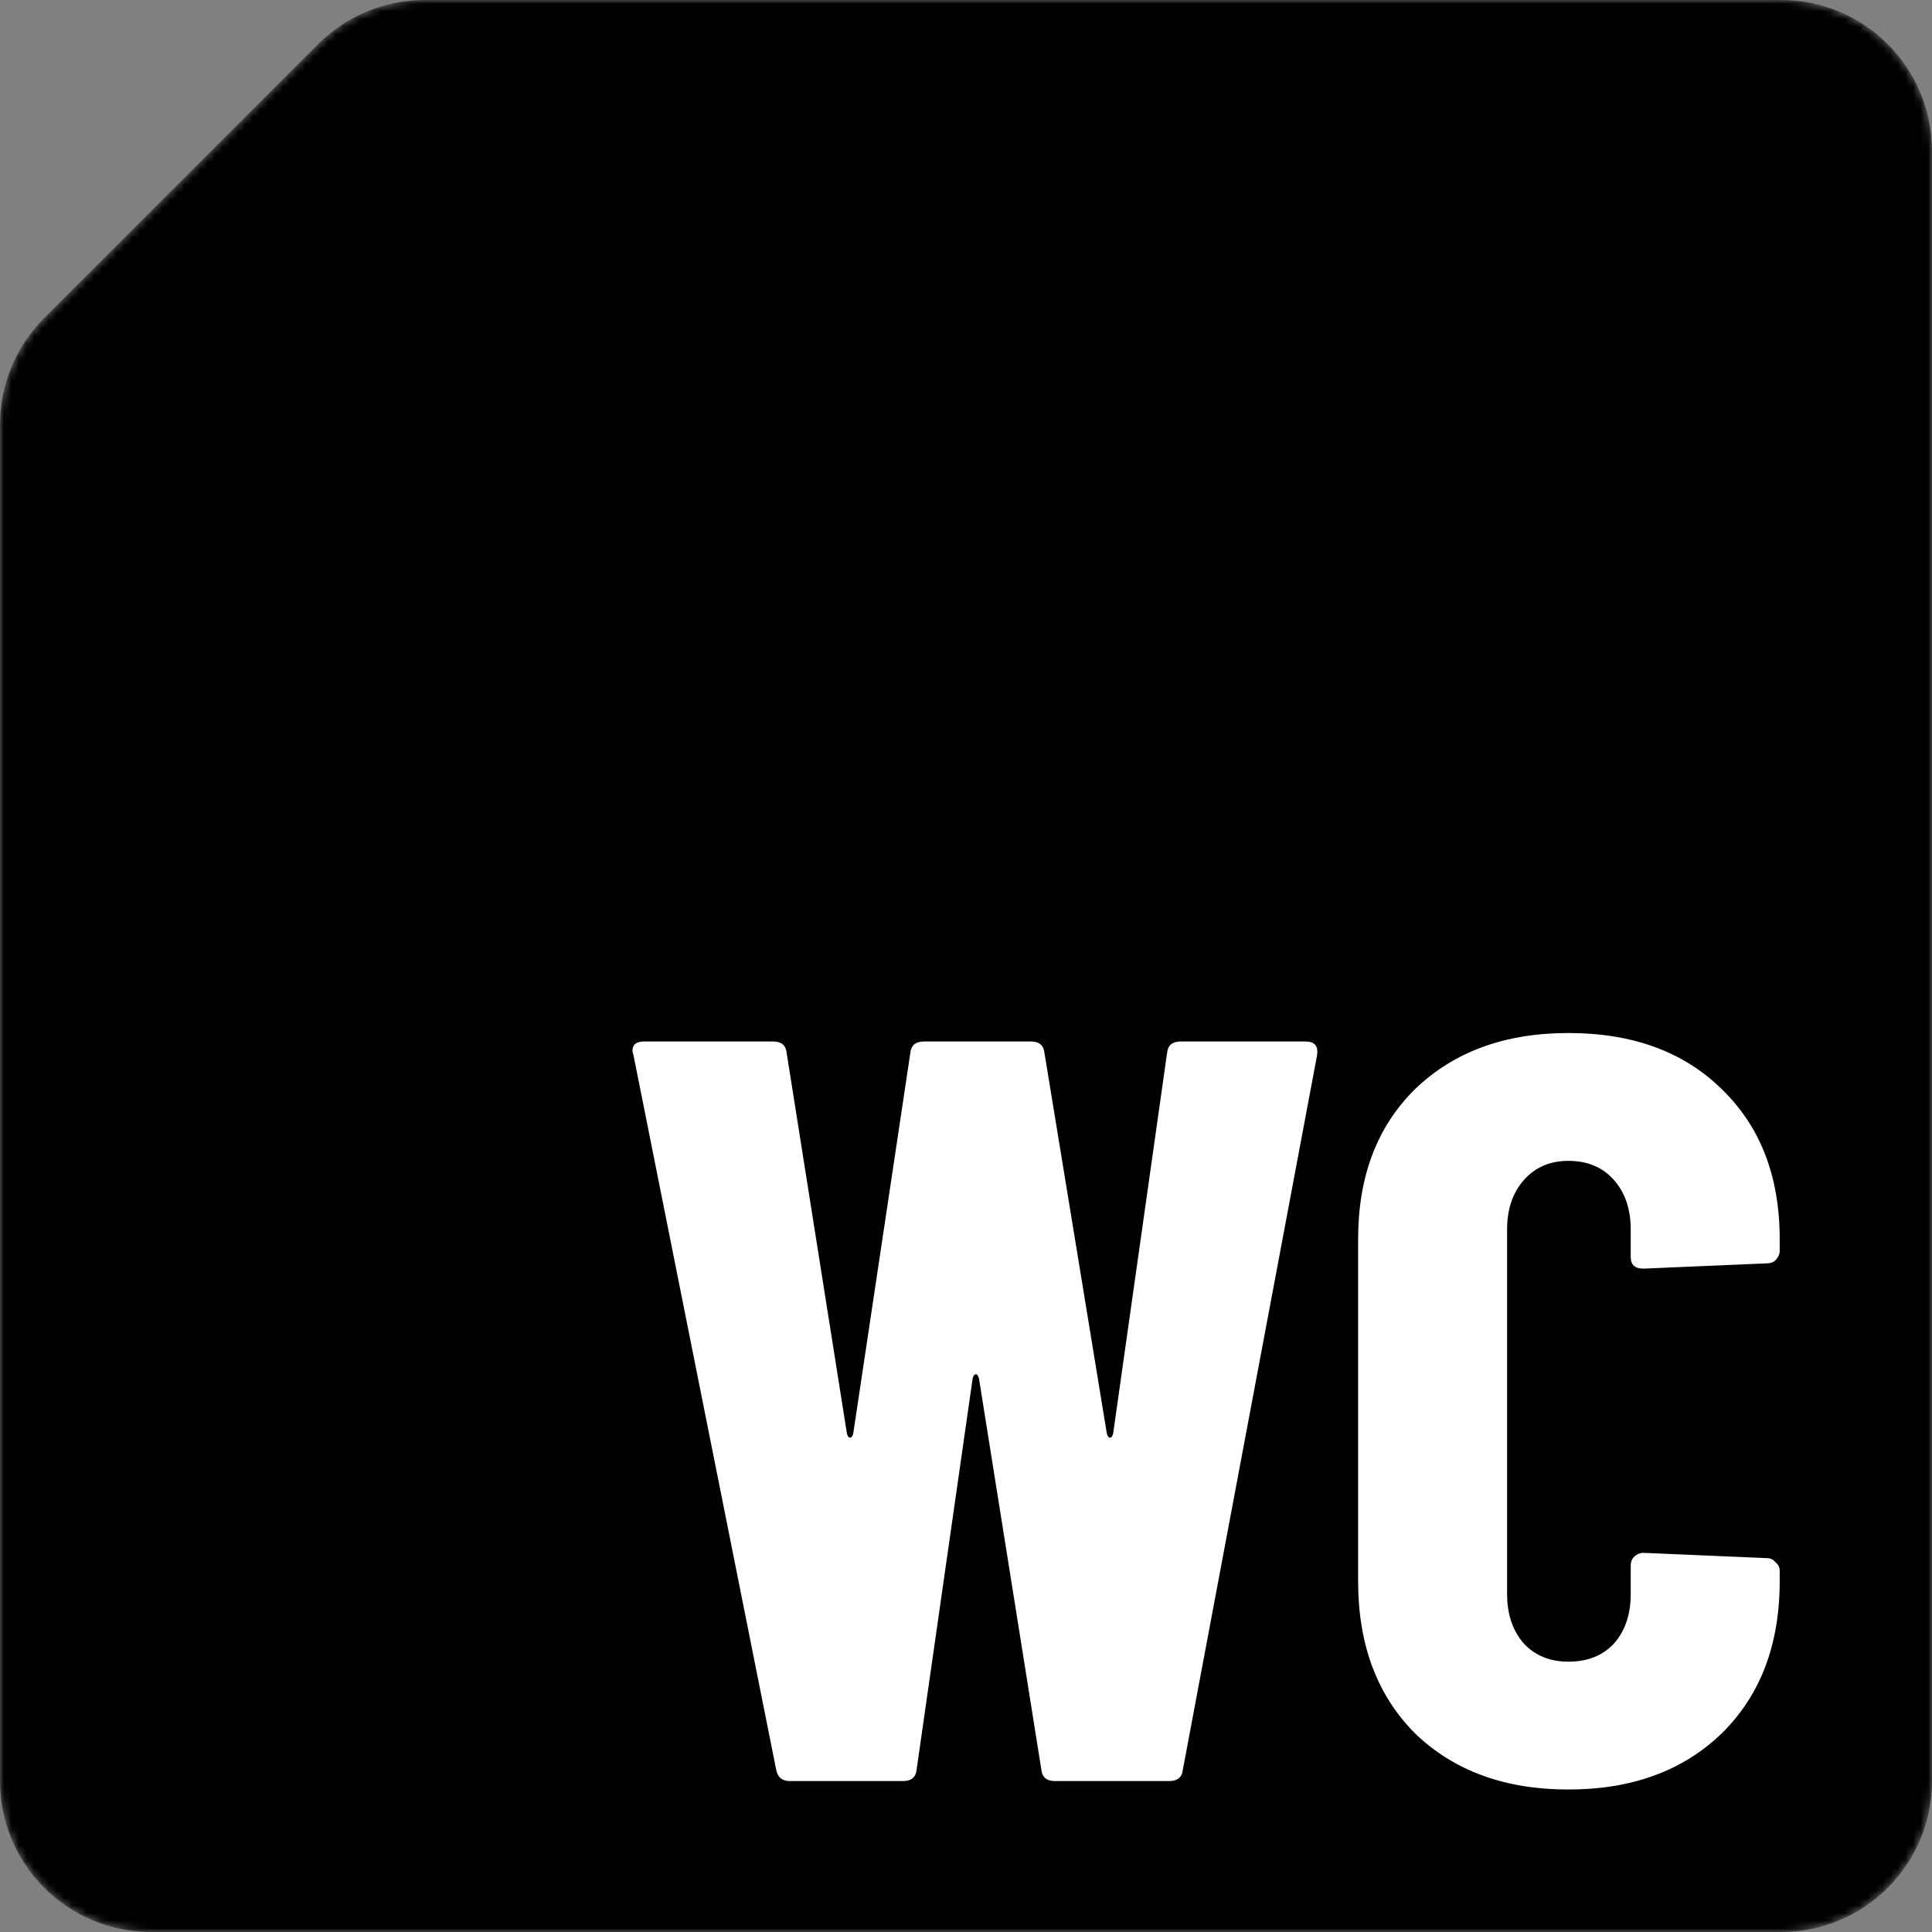 <svg width="256" height="256" viewBox="0 0 256 256" fill="none" xmlns="http://www.w3.org/2000/svg">
<rect x="0" y="0" width="256" height="256" fill="#808080" stroke="none"/>
<mask id="mask0_6_856" style="mask-type:alpha" maskUnits="userSpaceOnUse" x="0" y="0" width="256" height="256">
<path d="M24.75 23.25L40 8L42.142 5.858C45.893 2.107 50.98 0 56.284 0H64H128H236C247.046 0 256 8.954 256 20V236C256 247.046 247.046 256 236 256H20C8.954 256 0 247.046 0 236V128V64V56.284C0 50.98 2.107 45.893 5.858 42.142L7.75 40.25L24.75 23.25Z" fill="#E54D28"/>
</mask>
<g mask="url(#mask0_6_856)">
<path d="M24.75 23.25L40 8L42.142 5.858C45.893 2.107 50.98 0 56.284 0H64H128H236C247.046 0 256 8.954 256 20V236C256 247.046 247.046 256 236 256H20C8.954 256 0 247.046 0 236V128V64V56.284C0 50.98 2.107 45.893 5.858 42.142L7.75 40.25L24.75 23.25Z" fill="black"/>
<path d="M104.66 236C103.633 236 103.027 235.487 102.84 234.46L83.94 139.82L83.8 139.26C83.8 138.42 84.313 138 85.34 138H102.42C103.54 138 104.147 138.513 104.24 139.54L112.22 189.94C112.313 190.313 112.453 190.5 112.64 190.5C112.827 190.5 112.967 190.313 113.06 189.94L120.62 139.54C120.713 138.513 121.32 138 122.44 138H136.58C137.7 138 138.307 138.513 138.4 139.54L146.66 189.94C146.753 190.313 146.893 190.5 147.08 190.5C147.267 190.5 147.407 190.313 147.5 189.94L154.64 139.54C154.733 138.513 155.34 138 156.46 138H172.98C174.193 138 174.707 138.607 174.52 139.82L156.74 234.46C156.647 235.487 156.04 236 154.92 236H139.8C138.68 236 138.073 235.487 137.98 234.46L129.72 182.66C129.627 182.287 129.487 182.1 129.3 182.1C129.113 182.1 128.973 182.287 128.88 182.66L121.46 234.46C121.367 235.487 120.76 236 119.64 236H104.66ZM207.819 237.12C199.419 237.12 192.653 234.647 187.519 229.7C182.479 224.66 179.959 217.94 179.959 209.54V164.18C179.959 155.873 182.479 149.247 187.519 144.3C192.653 139.353 199.419 136.88 207.819 136.88C216.313 136.88 223.079 139.353 228.119 144.3C233.253 149.247 235.819 155.873 235.819 164.18V165.72C235.819 166.187 235.633 166.607 235.259 166.98C234.979 167.26 234.606 167.4 234.139 167.4L217.759 168.1C216.639 168.1 216.079 167.587 216.079 166.56V162.92C216.079 160.213 215.333 158.02 213.839 156.34C212.346 154.66 210.339 153.82 207.819 153.82C205.393 153.82 203.433 154.66 201.939 156.34C200.446 158.02 199.699 160.213 199.699 162.92V211.22C199.699 213.927 200.446 216.12 201.939 217.8C203.433 219.387 205.393 220.18 207.819 220.18C210.339 220.18 212.346 219.387 213.839 217.8C215.333 216.12 216.079 213.927 216.079 211.22V207.44C216.079 206.973 216.219 206.6 216.499 206.32C216.873 205.947 217.293 205.76 217.759 205.76L234.139 206.46C234.606 206.46 234.979 206.647 235.259 207.02C235.633 207.3 235.819 207.673 235.819 208.14V209.54C235.819 217.94 233.253 224.66 228.119 229.7C222.986 234.647 216.219 237.12 207.819 237.12Z" fill="white"/>
</g>
</svg>
